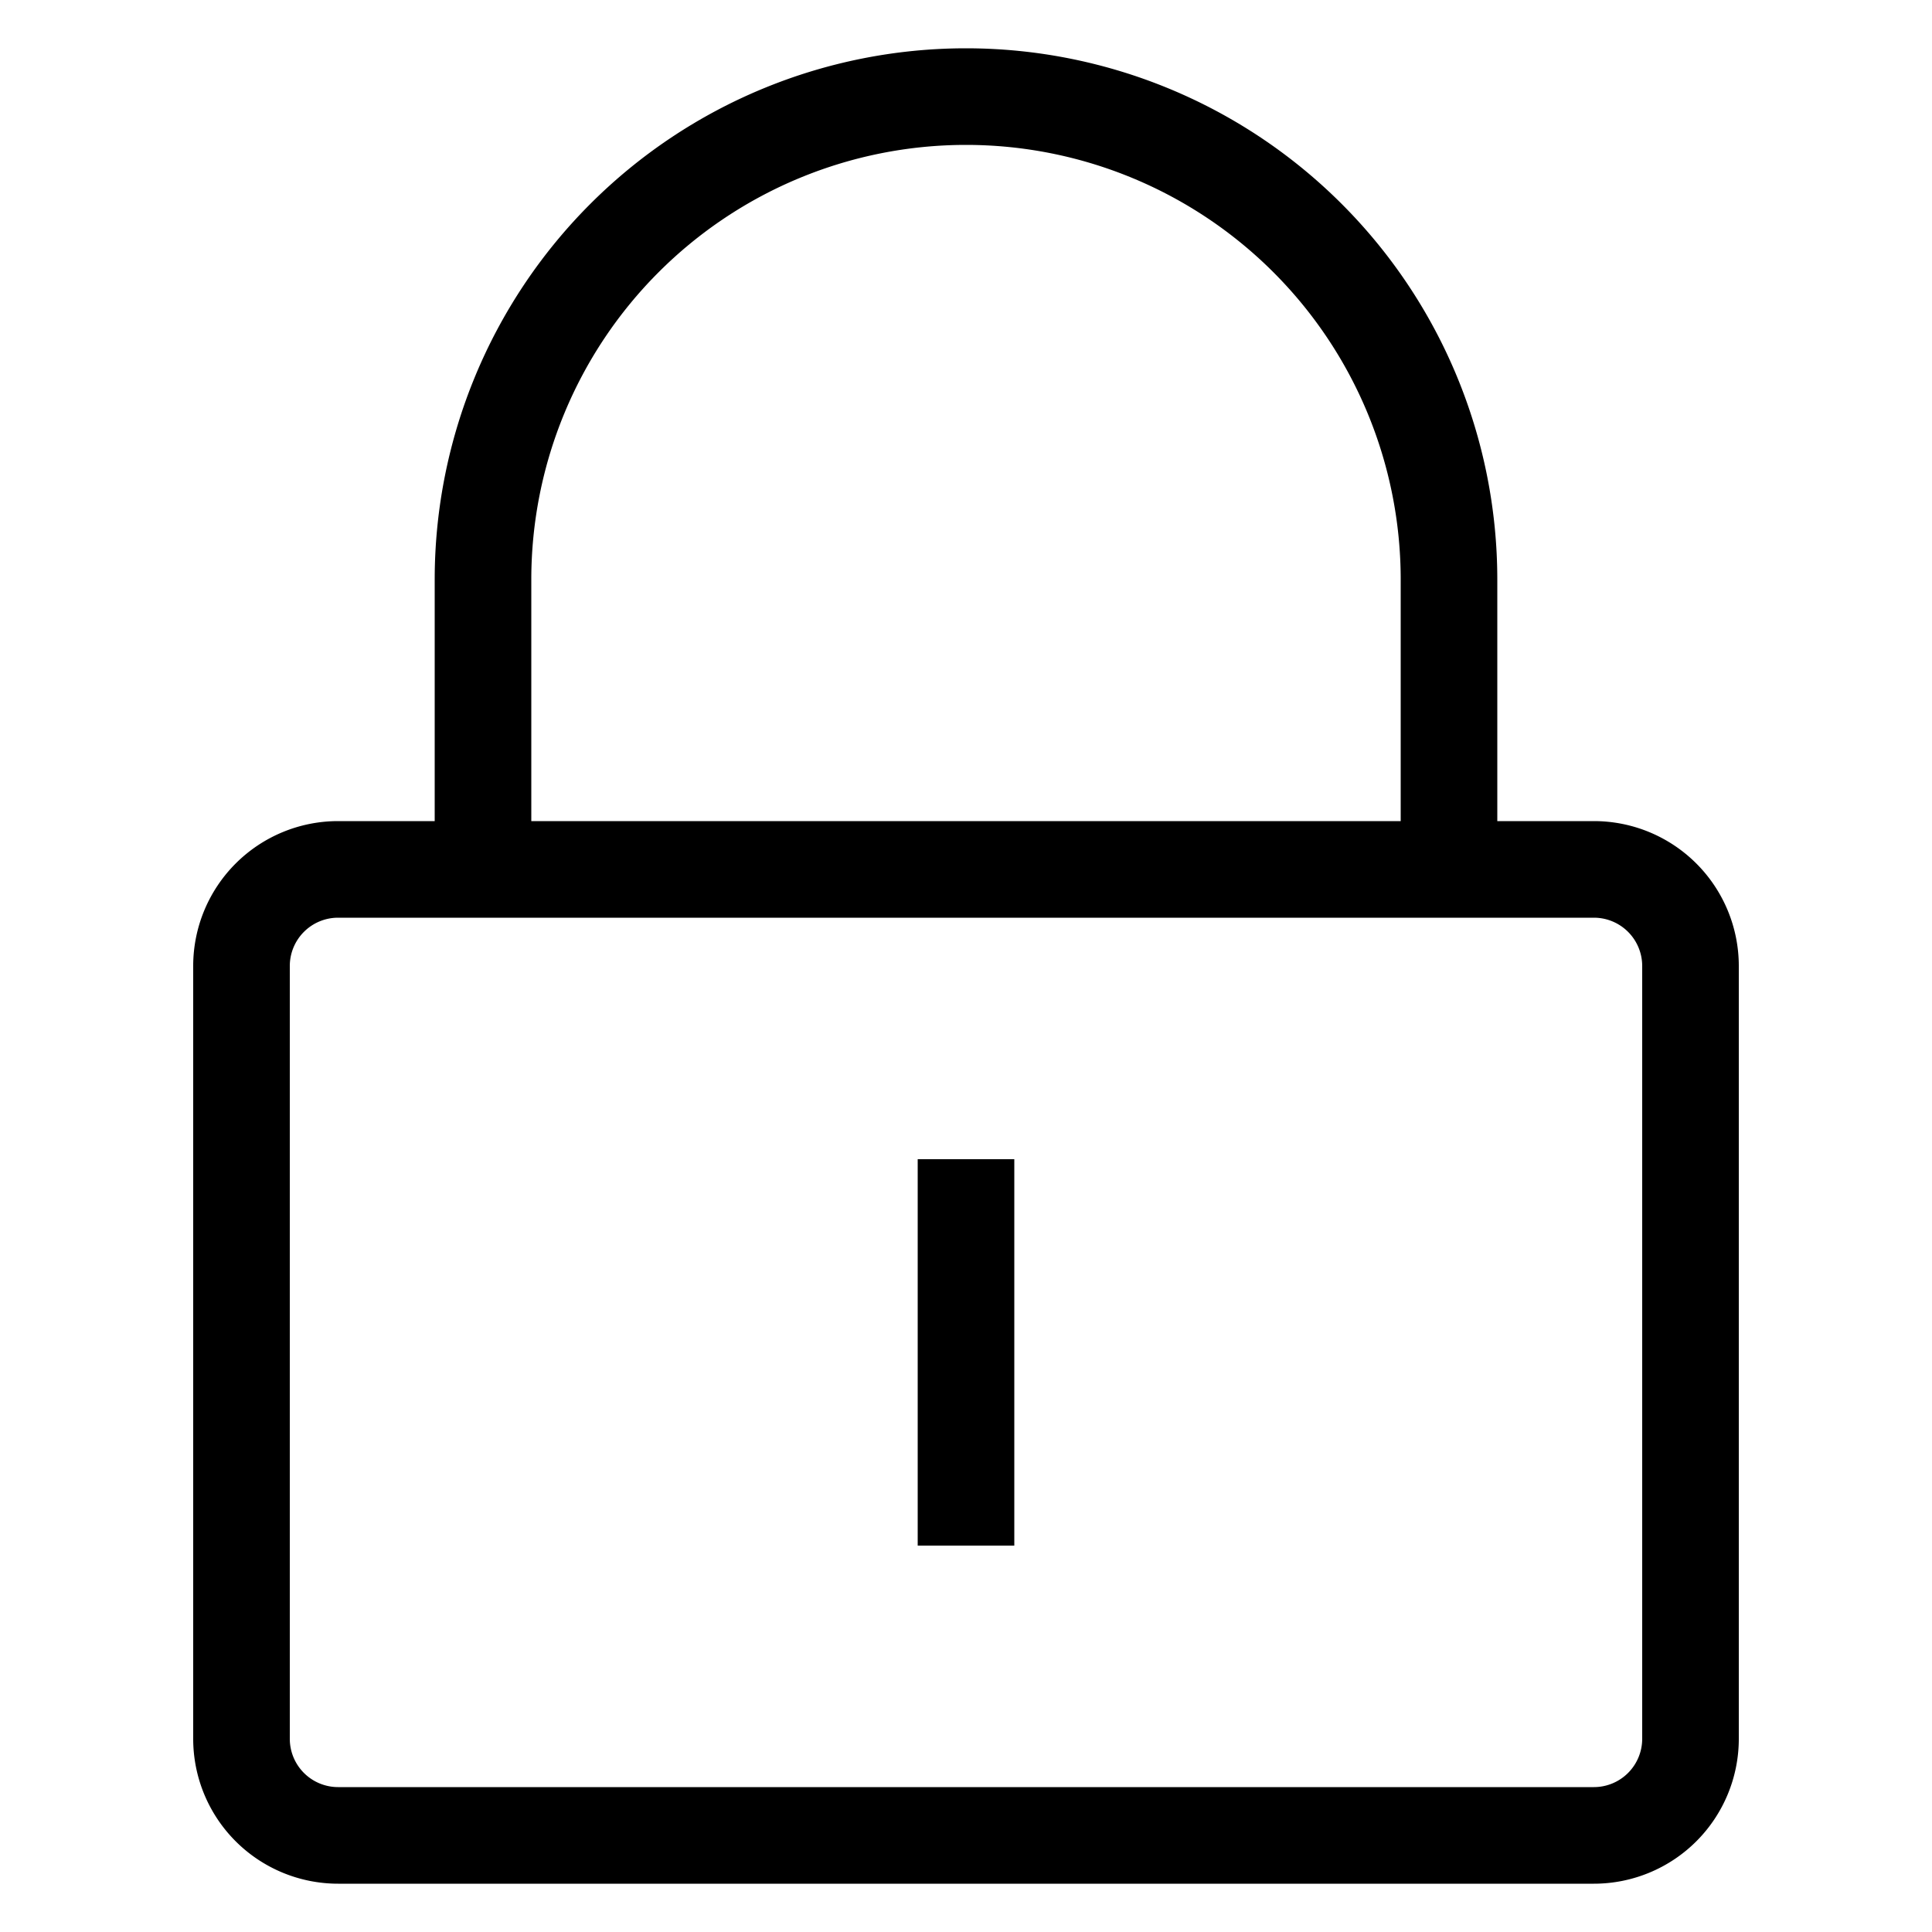 <svg class="icon" viewBox="0 0 1024 1024" xmlns="http://www.w3.org/2000/svg" width="200" height="200"><defs><style/></defs><path d="M793.6 460.8h-51.2V307.2a230.4 230.4 0 1 0-460.8 0v153.6h-51.2V307.2a281.6 281.6 0 0 1 563.2 0v153.6z"/><path d="M179.2 486.4a25.6 25.6 0 0 0-25.6 25.6v409.6a25.6 25.6 0 0 0 25.6 25.6h665.6a25.6 25.6 0 0 0 25.6-25.6V512a25.6 25.6 0 0 0-25.6-25.6H179.2zm0-51.2h665.6a76.8 76.8 0 0 1 76.8 76.8v409.6a76.8 76.8 0 0 1-76.8 76.8H179.2a76.8 76.8 0 0 1-76.8-76.8V512a76.8 76.8 0 0 1 76.8-76.8z"/><path d="M486.4 614.4h51.2v204.8h-51.2V614.4z"/></svg>